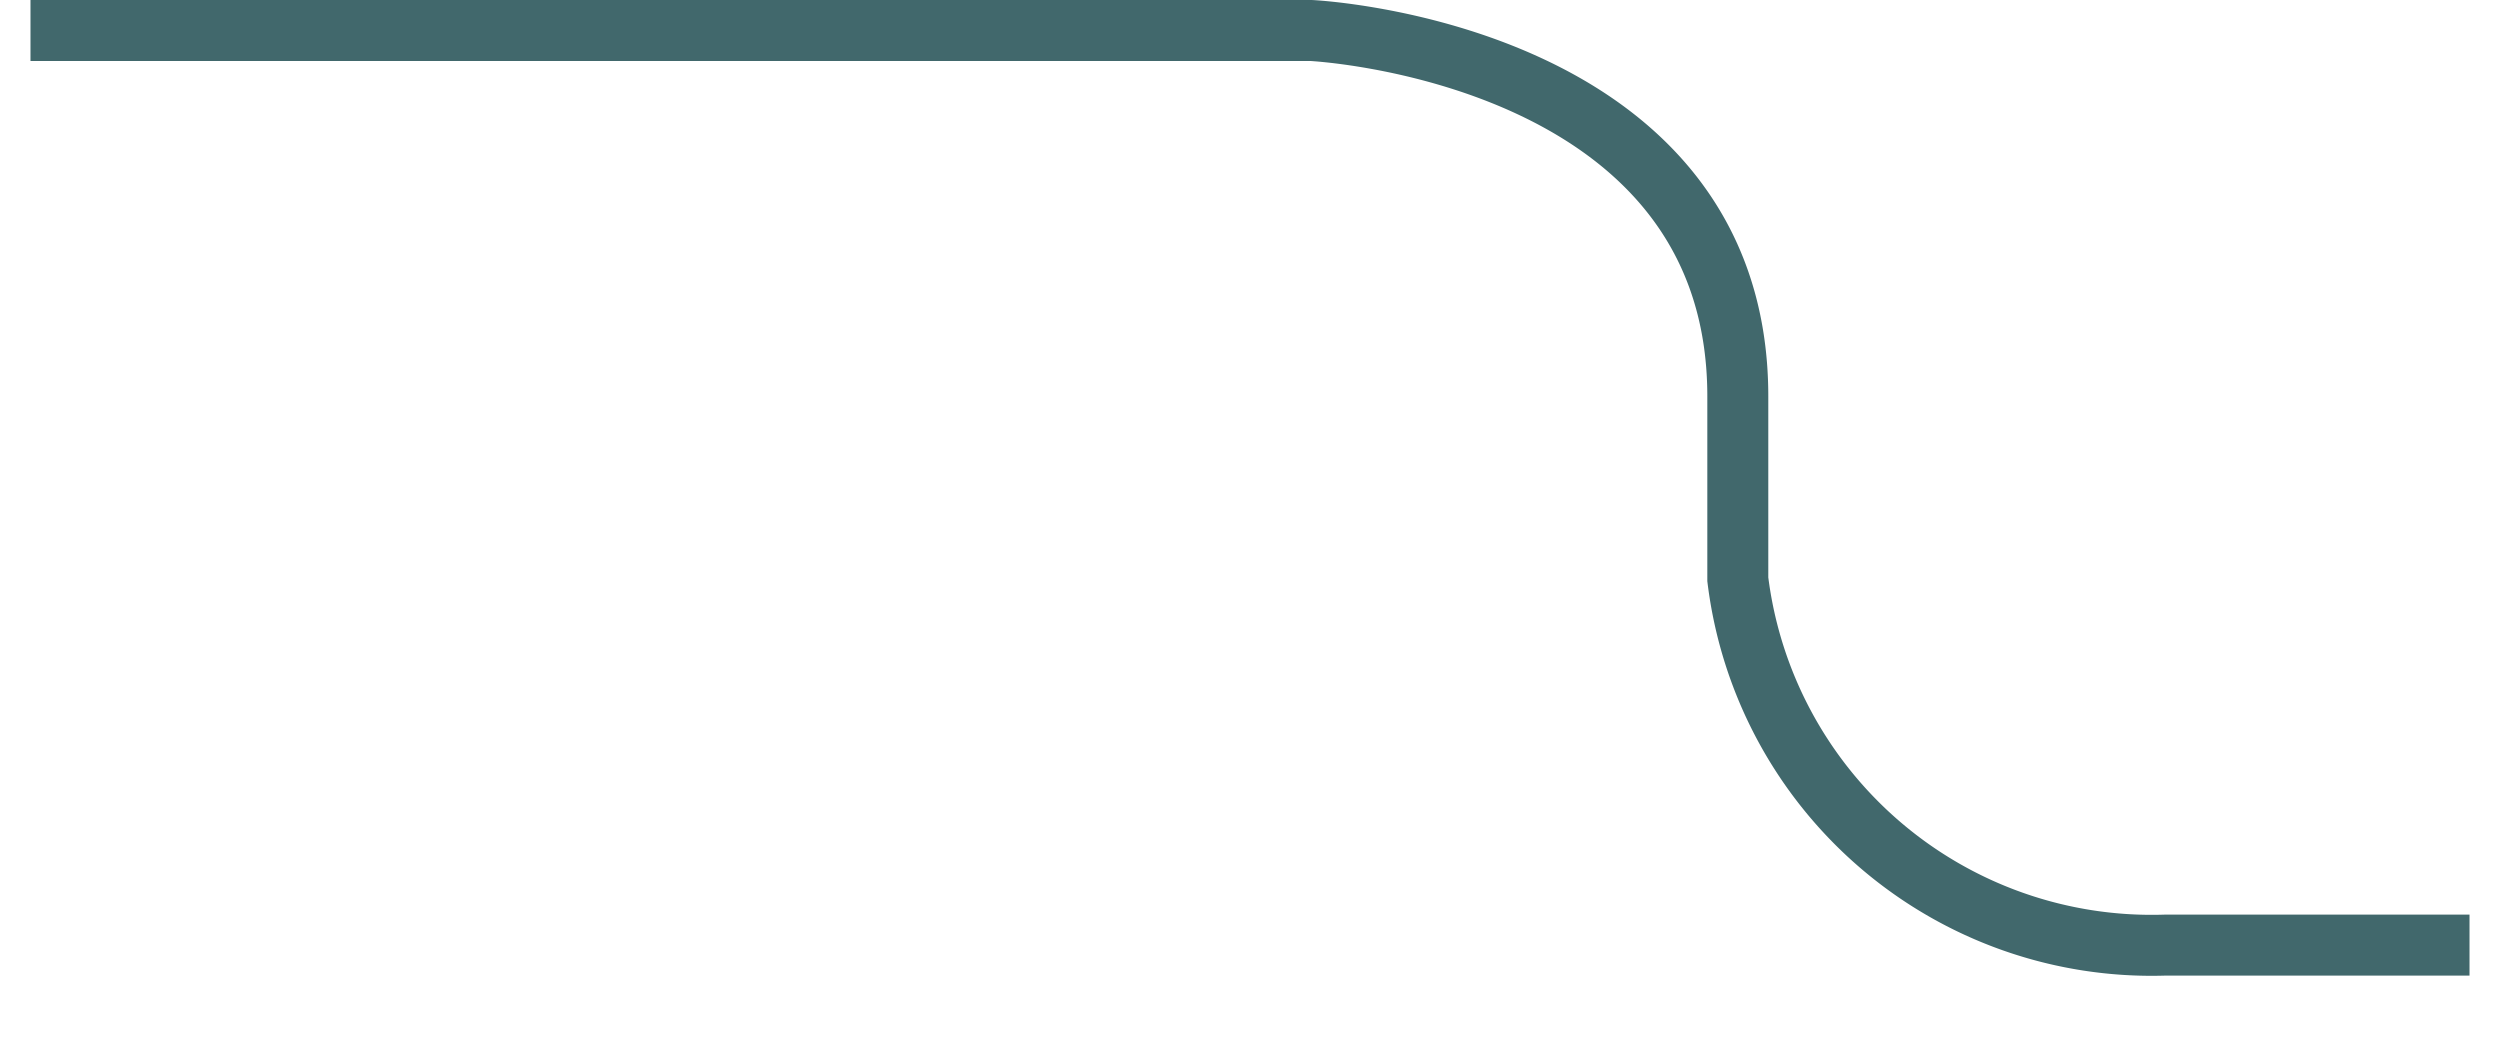 <svg xmlns="http://www.w3.org/2000/svg" width="41" height="17" viewBox="0 0 41 17">
<defs>
    <style>
      .cls-1 {
        fill: none;
        stroke: #41686c;
        stroke-width: 1px;
        fill-rule: evenodd;
      }
    </style>
  </defs>
  <path id="right-3.svg" class="cls-1" d="M535,521h21s7,0.333,7,6v3a6.838,6.838,0,0,0,7,6h5" transform="translate(-534.5 -520.5)"/>
</svg>

